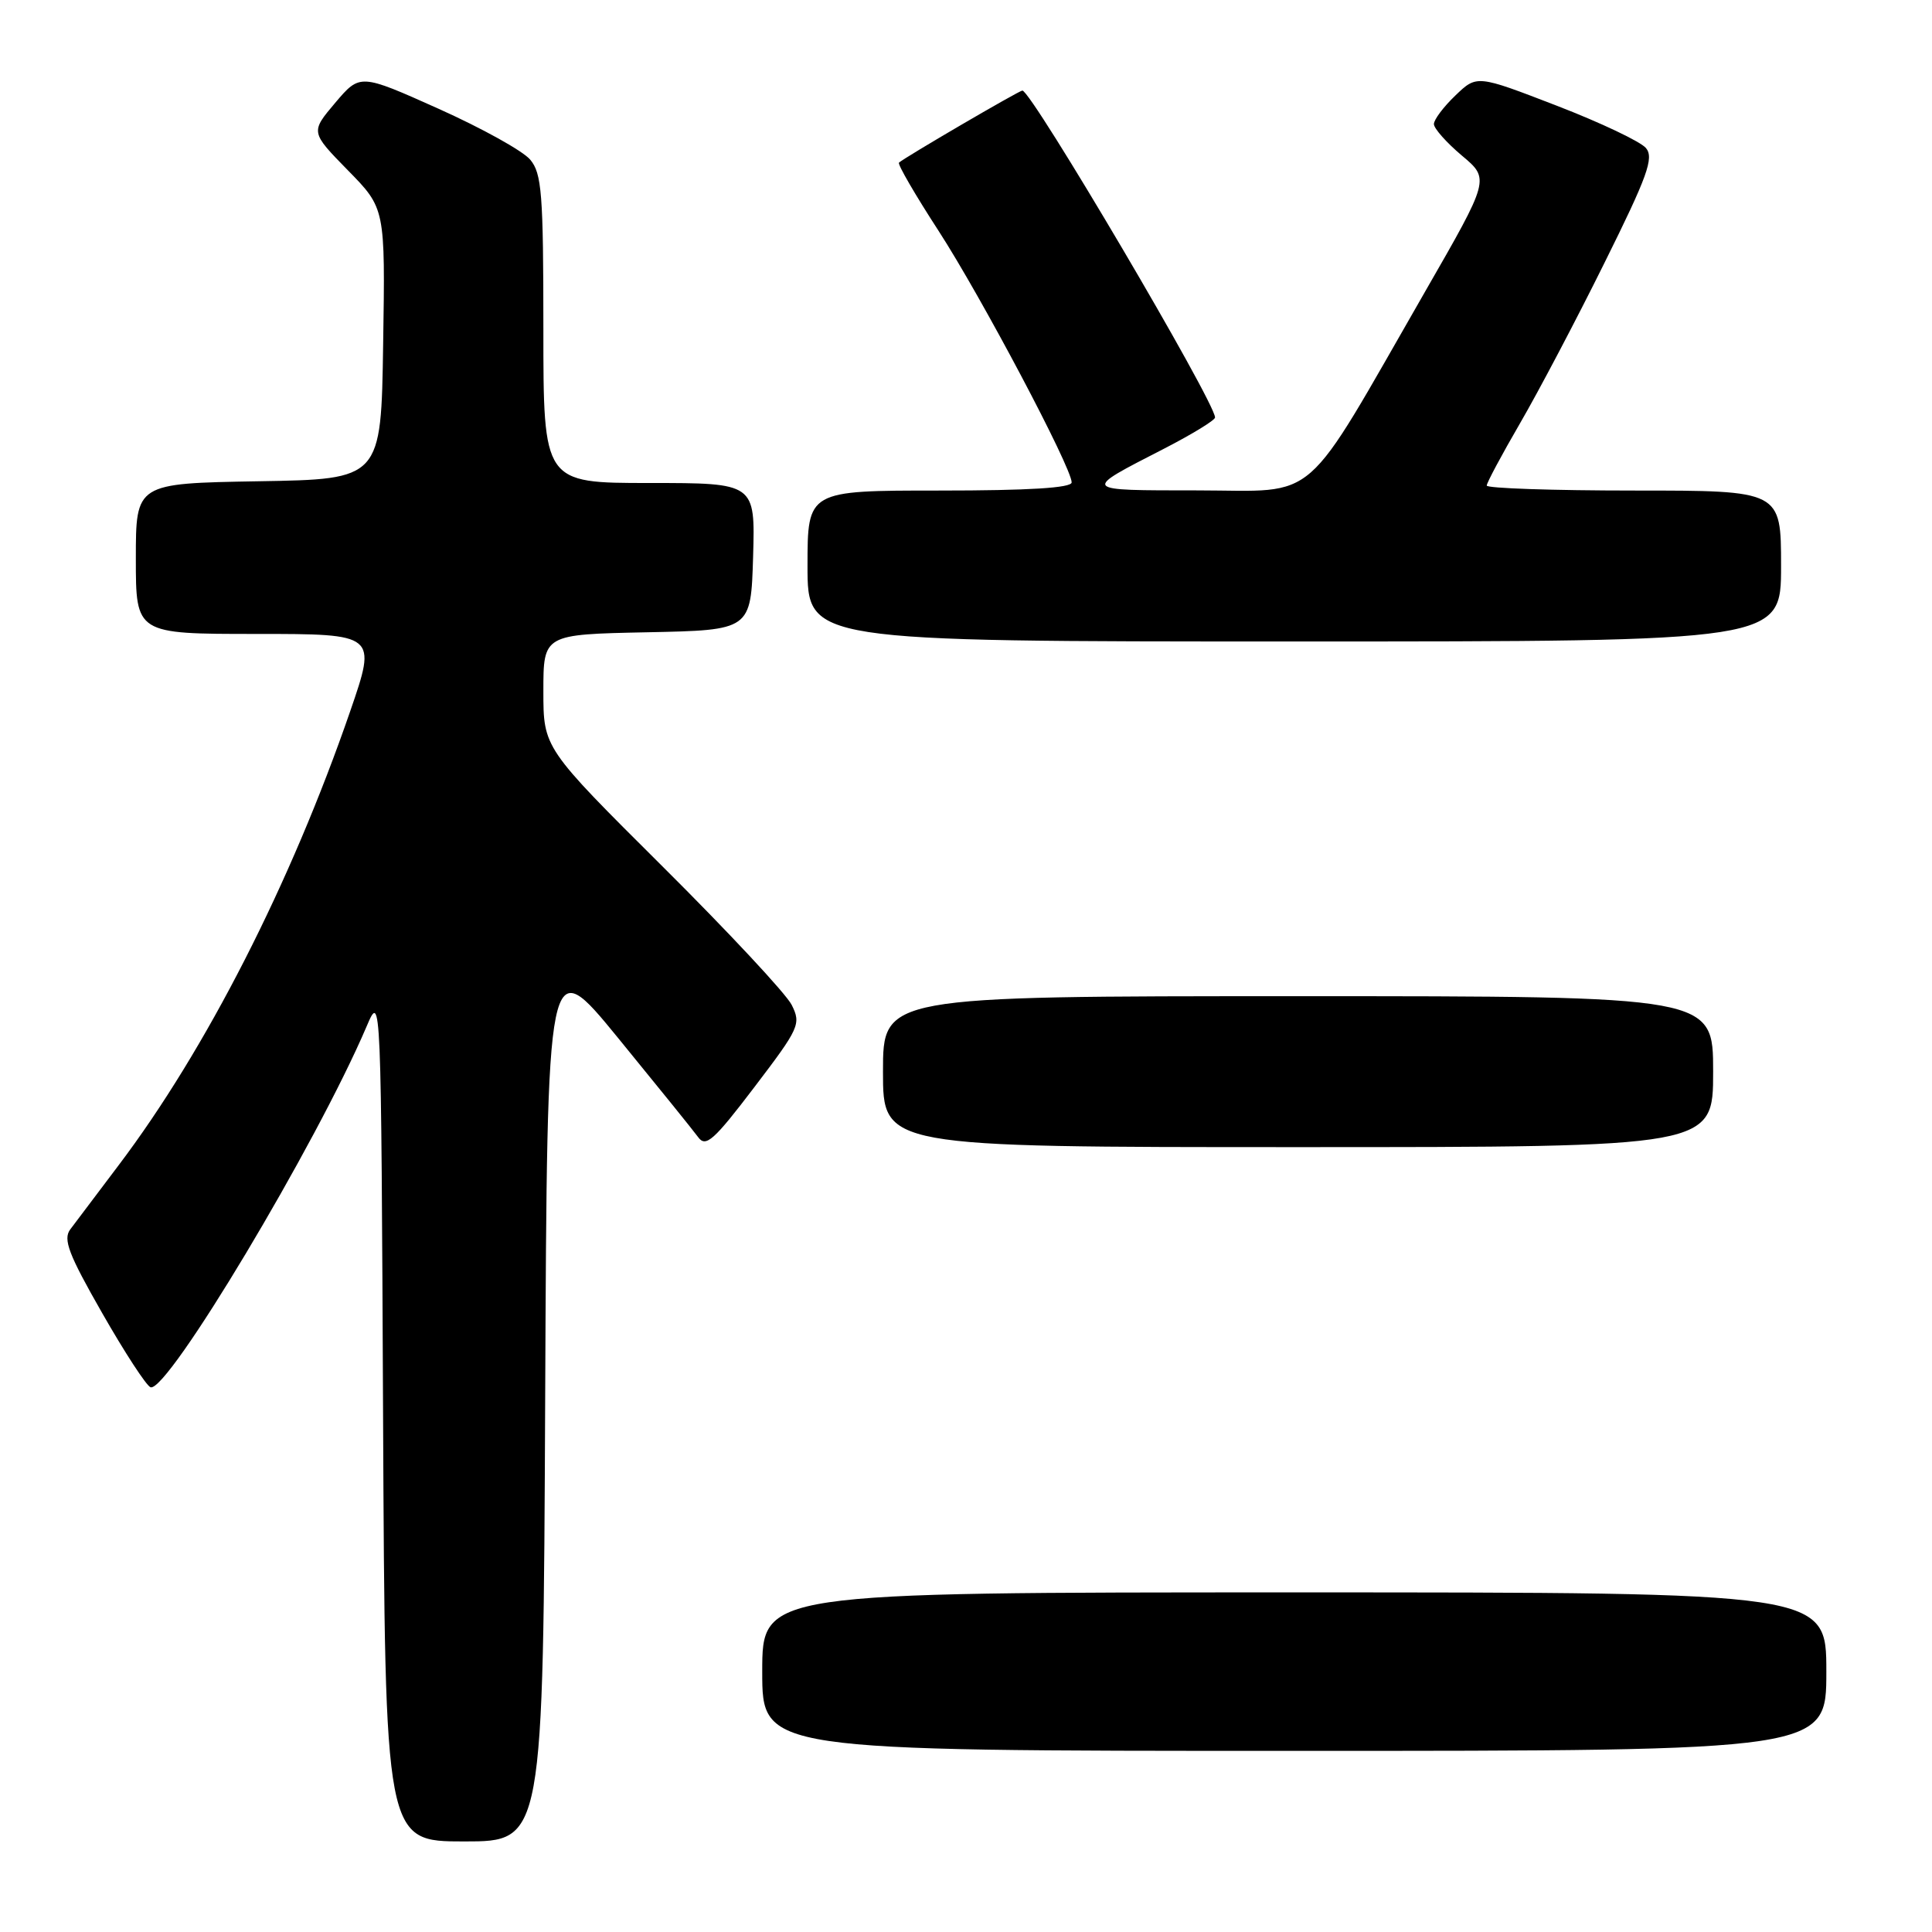 <?xml version="1.0" encoding="UTF-8" standalone="no"?>
<!DOCTYPE svg PUBLIC "-//W3C//DTD SVG 1.1//EN" "http://www.w3.org/Graphics/SVG/1.1/DTD/svg11.dtd" >
<svg xmlns="http://www.w3.org/2000/svg" xmlns:xlink="http://www.w3.org/1999/xlink" version="1.1" viewBox="0 0 256 256">
 <g >
 <path fill="currentColor"
d=" M 72.24 185.02 C 72.50 126.04 72.50 126.04 81.91 137.55 C 87.09 143.89 91.86 149.79 92.51 150.68 C 93.52 152.07 94.57 151.14 99.96 144.05 C 105.93 136.21 106.17 135.68 104.90 133.15 C 104.17 131.69 96.47 123.44 87.78 114.80 C 72.00 99.10 72.00 99.10 72.00 91.58 C 72.00 84.06 72.00 84.06 85.75 83.78 C 99.50 83.50 99.50 83.50 99.79 73.75 C 100.07 64.00 100.07 64.00 86.04 64.00 C 72.00 64.00 72.00 64.00 72.00 43.61 C 72.00 25.65 71.79 22.97 70.25 21.15 C 69.29 20.00 63.82 16.97 58.11 14.41 C 47.71 9.75 47.71 9.75 44.42 13.62 C 41.14 17.50 41.14 17.50 46.09 22.56 C 51.05 27.61 51.05 27.61 50.77 45.56 C 50.50 63.50 50.50 63.50 34.25 63.77 C 18.00 64.05 18.00 64.05 18.00 74.02 C 18.00 84.00 18.00 84.00 33.97 84.00 C 49.93 84.00 49.93 84.00 46.40 94.25 C 38.52 117.08 27.29 139.10 15.72 154.40 C 12.85 158.20 9.96 162.03 9.31 162.90 C 8.33 164.22 9.08 166.19 13.54 173.99 C 16.52 179.21 19.40 183.63 19.95 183.82 C 22.19 184.56 41.90 151.65 48.58 136.00 C 50.50 131.50 50.50 131.50 50.76 187.75 C 51.02 244.00 51.02 244.00 61.50 244.00 C 71.98 244.00 71.98 244.00 72.24 185.02 Z  M 242.00 221.50 C 242.00 211.00 242.00 211.00 171.50 211.00 C 101.00 211.00 101.00 211.00 101.00 221.50 C 101.00 232.00 101.00 232.00 171.50 232.00 C 242.00 232.00 242.00 232.00 242.00 221.50 Z  M 227.00 142.00 C 227.00 132.00 227.00 132.00 172.00 132.00 C 117.00 132.00 117.00 132.00 117.00 142.00 C 117.00 152.00 117.00 152.00 172.00 152.00 C 227.00 152.00 227.00 152.00 227.00 142.00 Z  M 236.00 75.00 C 236.00 65.00 236.00 65.00 216.50 65.00 C 205.78 65.00 197.00 64.70 197.00 64.34 C 197.00 63.97 198.99 60.26 201.41 56.09 C 203.84 51.91 208.88 42.35 212.60 34.83 C 218.30 23.36 219.18 20.92 218.10 19.62 C 217.40 18.77 212.07 16.24 206.26 14.00 C 195.69 9.92 195.69 9.92 192.85 12.65 C 191.28 14.15 190.00 15.85 190.00 16.44 C 190.00 17.02 191.67 18.90 193.70 20.61 C 197.41 23.72 197.41 23.72 188.85 38.61 C 172.33 67.36 175.03 65.00 158.72 64.98 C 143.14 64.97 143.25 65.10 154.25 59.45 C 157.96 57.54 161.00 55.68 161.00 55.32 C 161.00 53.26 136.68 12.00 135.47 12.00 C 135.04 12.00 119.77 20.92 119.12 21.55 C 118.91 21.76 121.27 25.82 124.36 30.58 C 130.05 39.37 142.00 61.96 142.00 63.92 C 142.00 64.65 136.32 65.00 124.50 65.00 C 107.00 65.00 107.00 65.00 107.00 75.00 C 107.00 85.00 107.00 85.00 171.50 85.00 C 236.00 85.00 236.00 85.00 236.00 75.00 Z "/>
</g>
</svg>
